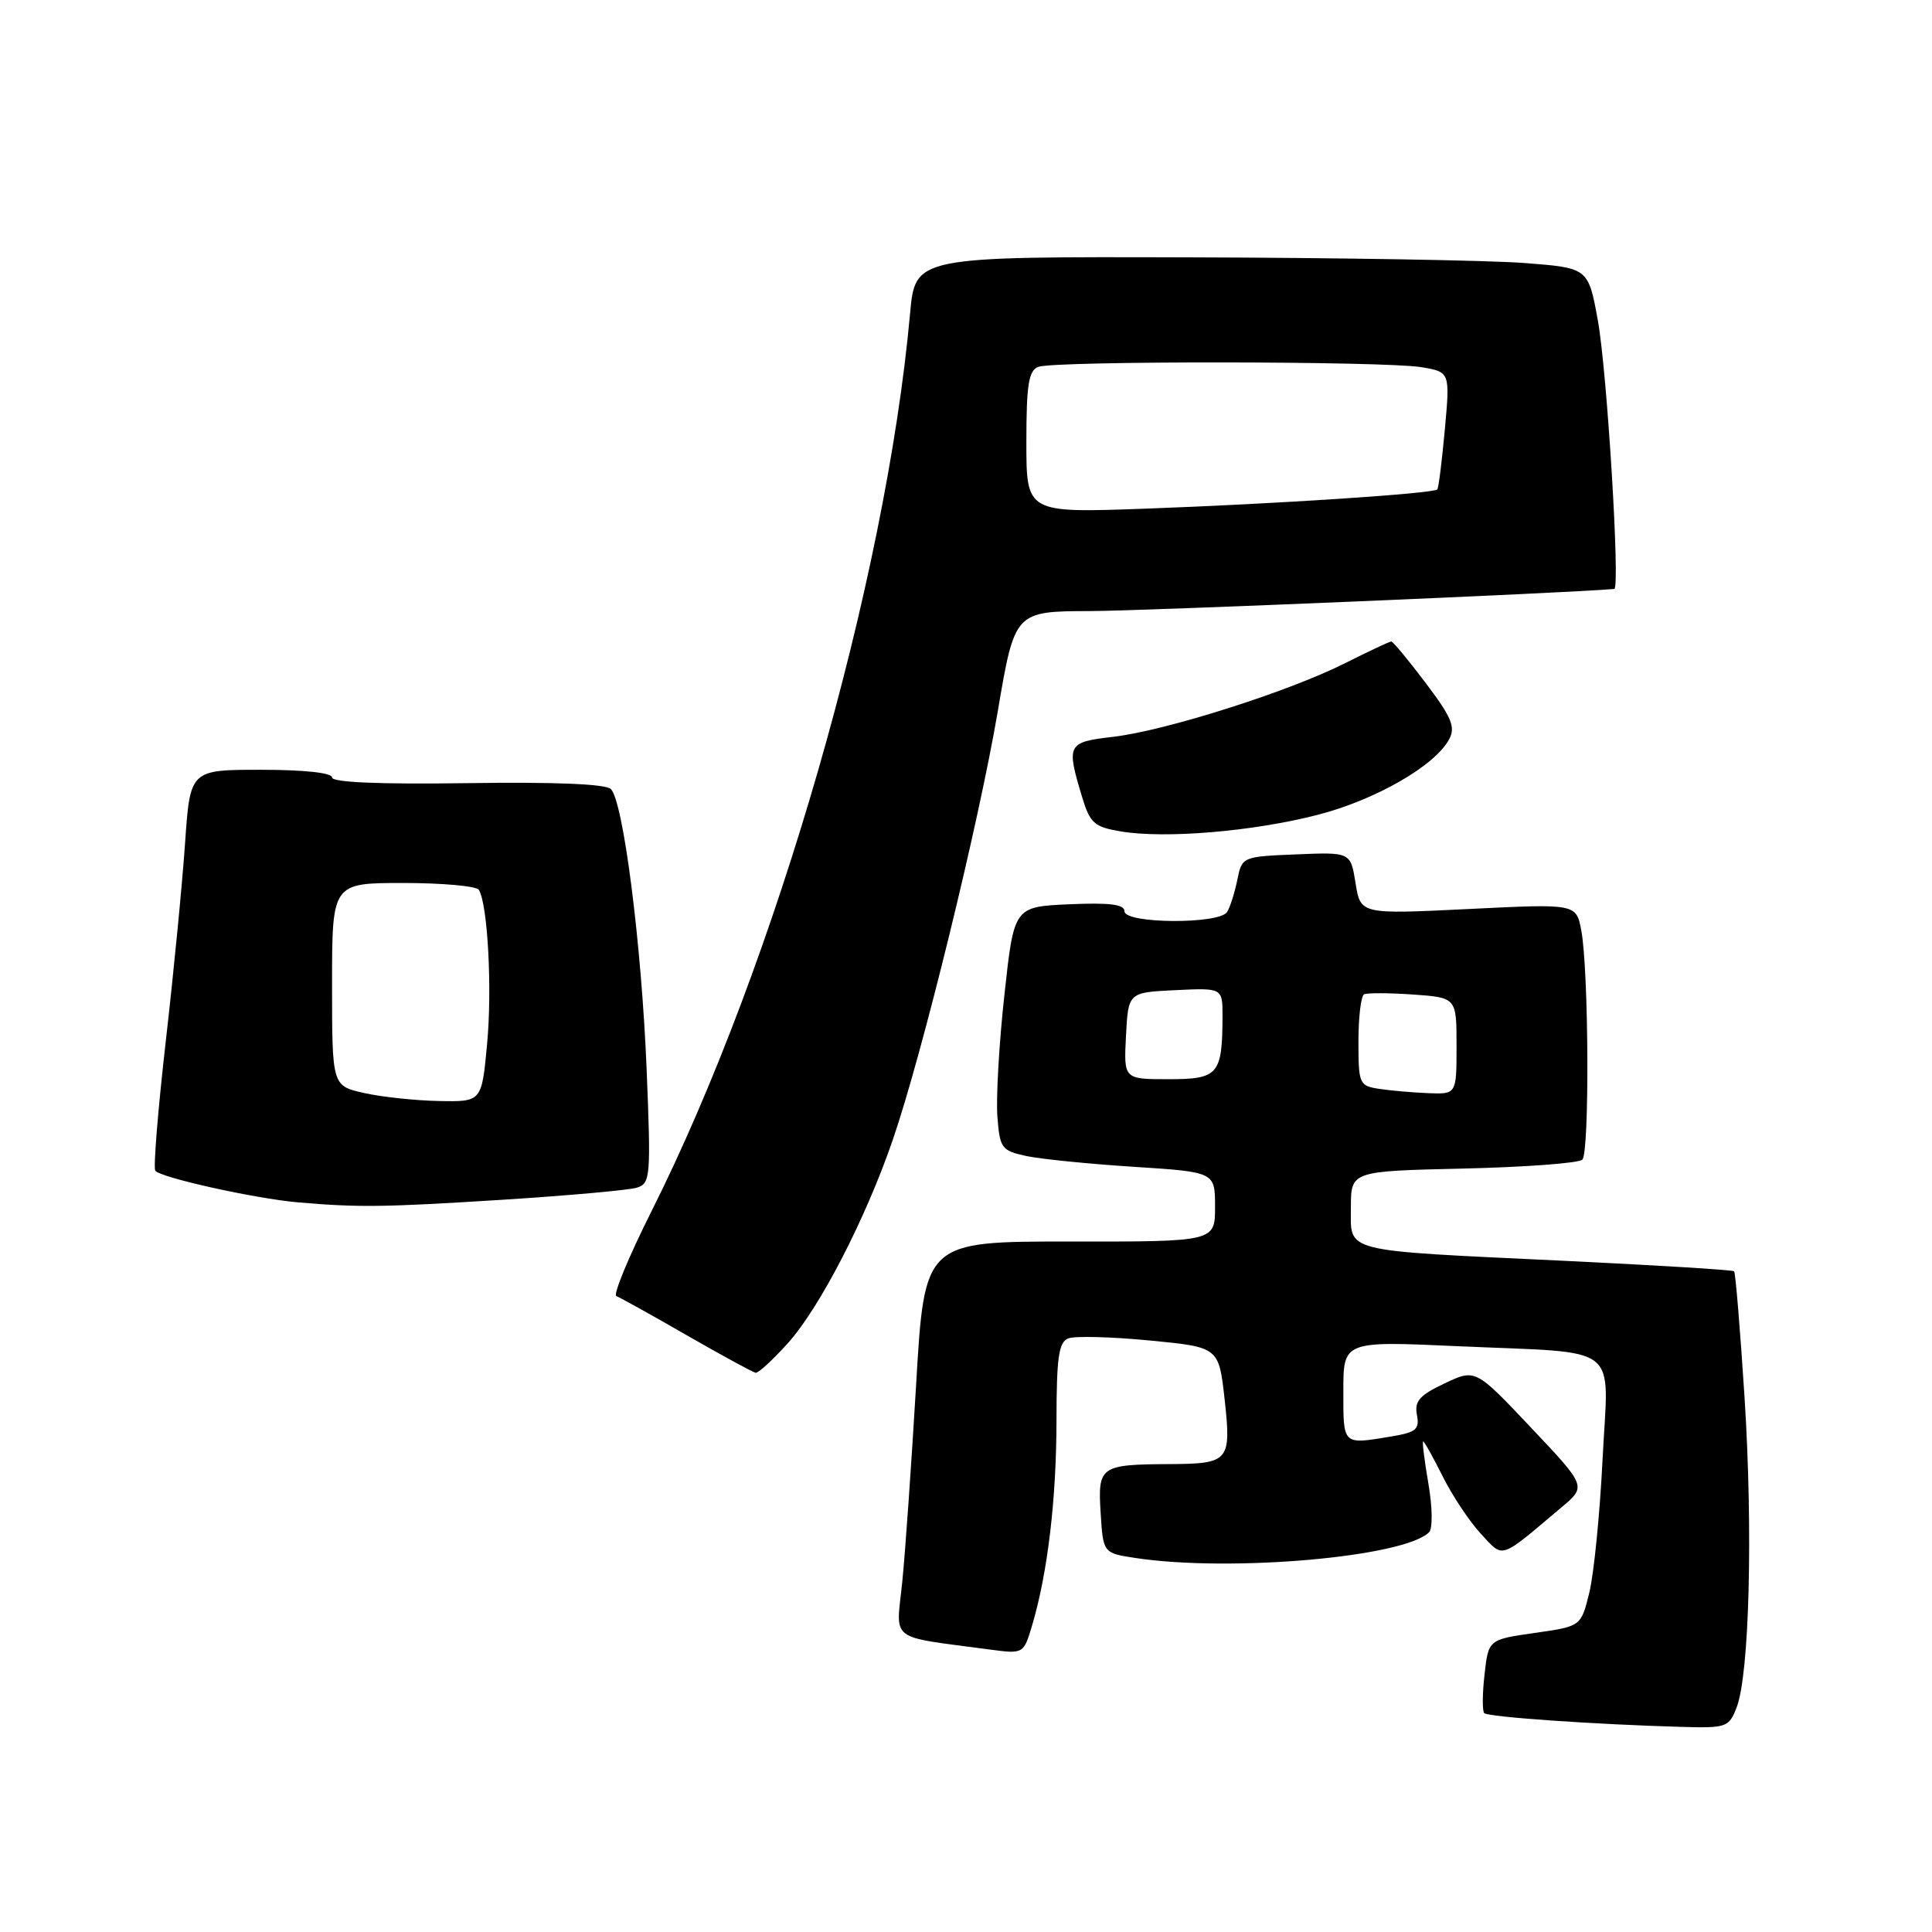 <?xml version="1.0" encoding="UTF-8" standalone="no"?>
<!DOCTYPE svg PUBLIC "-//W3C//DTD SVG 1.1//EN" "http://www.w3.org/Graphics/SVG/1.1/DTD/svg11.dtd" >
<svg xmlns="http://www.w3.org/2000/svg" xmlns:xlink="http://www.w3.org/1999/xlink" version="1.1" viewBox="0 0 256 256">
 <g >
 <path fill="currentColor"
d=" M 230.11 226.25 C 231.81 221.84 232.29 202.81 231.16 185.14 C 230.58 176.14 229.96 168.63 229.78 168.45 C 229.60 168.27 219.34 167.64 206.98 167.05 C 177.52 165.65 179.00 166.02 179.00 160.01 C 179.00 155.18 179.00 155.18 193.92 154.84 C 202.12 154.65 209.21 154.12 209.67 153.66 C 210.63 152.70 210.52 128.58 209.53 123.30 C 208.86 119.74 208.86 119.74 194.57 120.45 C 180.28 121.15 180.28 121.15 179.62 117.03 C 178.96 112.91 178.96 112.91 171.77 113.21 C 164.62 113.50 164.57 113.52 163.95 116.59 C 163.60 118.29 163.00 120.20 162.60 120.84 C 161.58 122.49 149.00 122.41 149.00 120.75 C 149.00 119.83 147.05 119.59 141.68 119.82 C 134.36 120.15 134.36 120.15 133.09 131.82 C 132.38 138.25 131.97 145.51 132.16 147.96 C 132.48 152.16 132.71 152.47 136.00 153.18 C 137.93 153.59 144.34 154.23 150.25 154.61 C 161.00 155.30 161.00 155.30 161.00 159.91 C 161.00 164.53 161.00 164.53 141.75 164.51 C 122.50 164.50 122.50 164.50 121.39 183.50 C 120.77 193.95 119.95 205.72 119.55 209.65 C 118.73 217.65 117.57 216.75 131.07 218.56 C 135.63 219.17 135.63 219.17 136.77 215.34 C 138.83 208.37 139.98 198.65 139.99 188.22 C 140.00 179.82 140.29 177.83 141.56 177.34 C 142.42 177.01 147.26 177.13 152.31 177.62 C 161.50 178.50 161.50 178.50 162.27 185.43 C 163.17 193.61 162.87 193.96 155.00 194.00 C 145.79 194.05 145.45 194.28 145.84 200.45 C 146.17 205.80 146.17 205.80 150.51 206.45 C 163.11 208.34 186.07 206.32 189.36 203.03 C 189.85 202.55 189.81 199.72 189.27 196.59 C 188.74 193.51 188.43 191.00 188.58 191.00 C 188.73 191.00 189.90 193.10 191.18 195.66 C 192.46 198.22 194.73 201.63 196.23 203.24 C 199.29 206.52 198.57 206.76 206.92 199.72 C 210.22 196.95 210.22 196.95 202.86 189.16 C 195.50 181.37 195.50 181.37 191.41 183.31 C 188.10 184.87 187.40 185.67 187.75 187.48 C 188.12 189.40 187.64 189.80 184.34 190.34 C 177.85 191.42 178.00 191.55 178.00 184.35 C 178.00 177.69 178.00 177.69 193.20 178.38 C 215.22 179.37 213.12 177.73 212.35 193.36 C 211.99 200.59 211.20 208.53 210.60 211.00 C 209.50 215.50 209.50 215.50 203.37 216.37 C 197.23 217.25 197.23 217.25 196.71 221.87 C 196.42 224.42 196.40 226.72 196.67 227.00 C 197.16 227.51 211.34 228.50 222.77 228.82 C 228.77 228.99 229.10 228.88 230.11 226.25 Z  M 104.36 178.02 C 108.60 173.32 114.71 161.50 118.31 151.00 C 122.21 139.63 129.68 109.14 132.21 94.25 C 134.46 81.00 134.46 81.00 144.48 80.97 C 151.62 80.95 208.00 78.57 213.90 78.04 C 214.70 77.96 212.95 49.27 211.73 42.50 C 210.46 35.50 210.46 35.50 201.98 34.85 C 197.32 34.49 177.25 34.15 157.39 34.10 C 121.28 34.00 121.28 34.00 120.59 41.53 C 117.38 77.01 102.79 127.67 86.34 160.47 C 83.31 166.51 81.21 171.58 81.67 171.74 C 82.13 171.91 86.33 174.24 91.00 176.93 C 95.67 179.61 99.79 181.85 100.13 181.90 C 100.48 181.96 102.38 180.21 104.36 178.02 Z  M 66.50 158.98 C 75.30 158.42 83.35 157.70 84.40 157.37 C 86.19 156.81 86.26 155.91 85.68 141.64 C 85.00 125.03 82.59 106.19 80.94 104.55 C 80.26 103.88 73.45 103.60 61.94 103.77 C 50.29 103.94 44.00 103.67 44.00 103.02 C 44.00 102.40 40.29 102.00 34.59 102.00 C 25.19 102.00 25.19 102.00 24.52 111.75 C 24.15 117.11 23.01 128.89 21.97 137.93 C 20.94 146.96 20.31 154.69 20.57 155.11 C 21.12 156.01 33.76 158.82 39.50 159.32 C 47.53 160.01 50.80 159.97 66.50 158.98 Z  M 174.52 107.99 C 182.20 106.03 190.14 101.48 192.02 97.96 C 192.89 96.34 192.35 95.05 188.91 90.50 C 186.63 87.48 184.58 85.00 184.35 85.00 C 184.13 85.00 181.37 86.30 178.22 87.88 C 170.73 91.65 154.49 96.81 147.52 97.63 C 141.42 98.34 141.28 98.60 143.35 105.50 C 144.43 109.09 144.96 109.57 148.53 110.17 C 154.39 111.15 165.98 110.18 174.52 107.99 Z  M 182.75 144.28 C 180.11 143.88 180.00 143.63 180.00 137.99 C 180.00 134.76 180.34 131.95 180.75 131.75 C 181.16 131.55 184.09 131.56 187.25 131.78 C 193.00 132.19 193.00 132.19 193.00 138.59 C 193.00 145.00 193.00 145.00 189.25 144.85 C 187.19 144.77 184.26 144.51 182.75 144.28 Z  M 149.20 137.25 C 149.50 131.50 149.50 131.50 155.75 131.20 C 162.00 130.90 162.00 130.90 161.99 134.70 C 161.96 142.40 161.44 143.00 154.83 143.00 C 148.90 143.00 148.90 143.00 149.20 137.25 Z  M 136.00 58.59 C 136.00 50.96 136.30 49.10 137.58 48.61 C 139.68 47.80 183.42 47.84 188.32 48.65 C 192.14 49.29 192.14 49.29 191.45 56.89 C 191.07 61.08 190.62 64.66 190.45 64.85 C 189.96 65.40 168.97 66.78 151.75 67.40 C 136.00 67.97 136.00 67.97 136.00 58.59 Z  M 48.25 144.83 C 44.00 143.88 44.00 143.88 44.00 130.44 C 44.00 117.00 44.00 117.00 53.44 117.00 C 58.63 117.00 63.14 117.41 63.45 117.91 C 64.63 119.83 65.23 131.05 64.54 138.37 C 63.83 146.00 63.83 146.00 58.16 145.89 C 55.05 145.83 50.59 145.36 48.25 144.83 Z "/>
</g>
</svg>